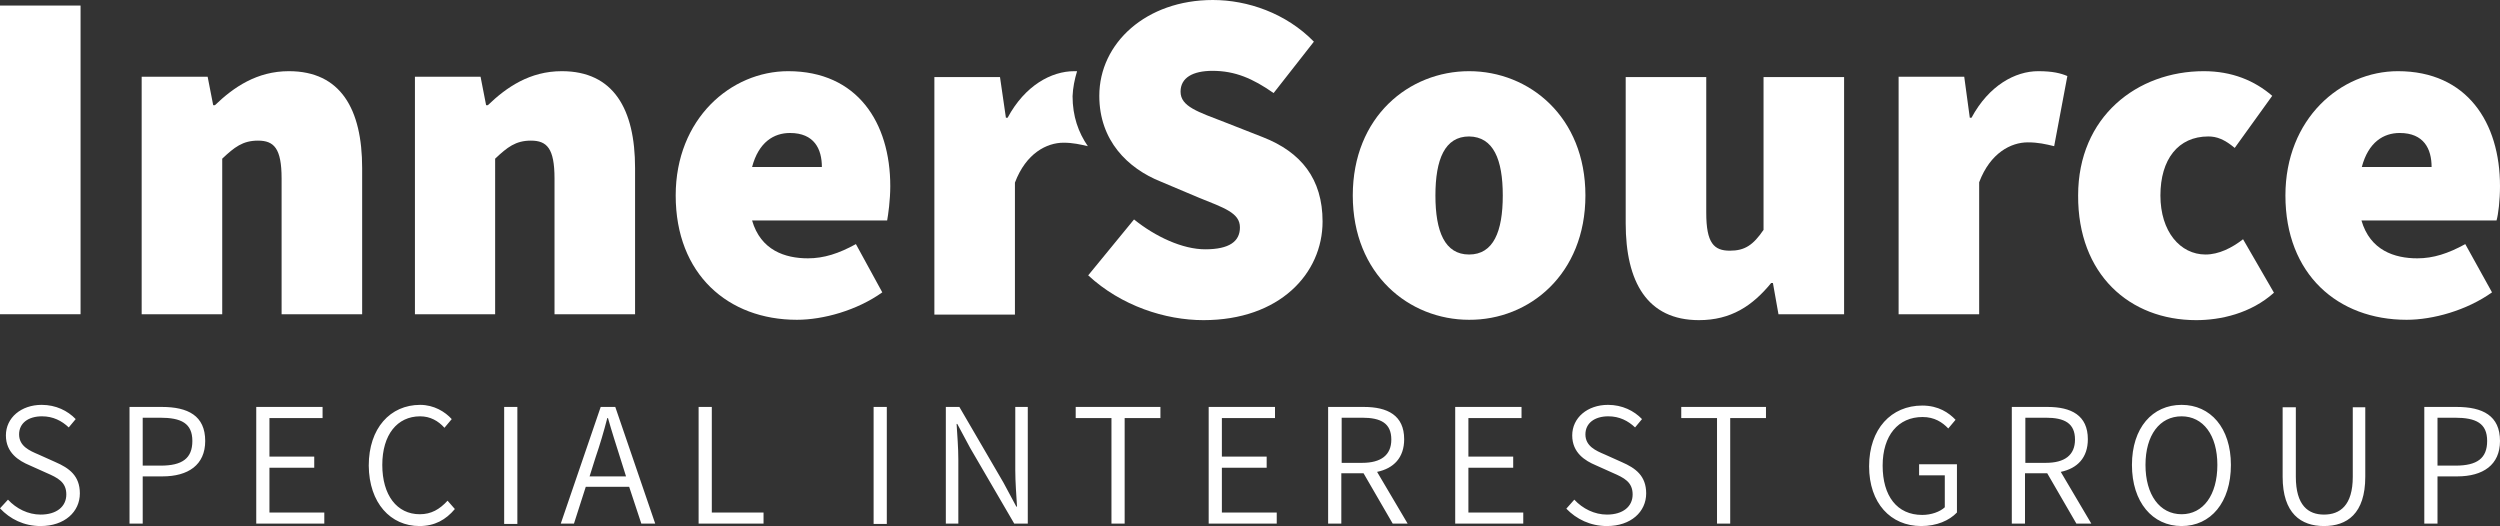 <?xml version="1.0" encoding="utf-8"?>
<!-- Generator: Adobe Illustrator 25.0.0, SVG Export Plug-In . SVG Version: 6.00 Build 0)  -->
<svg version="1.1" id="Layer_1" xmlns="http://www.w3.org/2000/svg" xmlns:xlink="http://www.w3.org/1999/xlink" x="0px" y="0px"
	 viewBox="0 0 720 151.5" style="enable-background:new 0 0 720 151.5;" xml:space="preserve">
<rect x="0" y="0" width="720" height="151.5" fill="#333333" stroke="none"/>
<style type="text/css">
	.st0{fill:#FFFFFF;}
</style>
<g>
	<polygon class="st0" points="0,90.5 23.2,90.5 23.2,1.6 0,1.6 0,90.5 	"/>
	<path class="st0" d="M40.8,90.5H64V45.7c3.5-3.3,5.9-5.2,10.3-5.2c4.6,0,6.8,2.2,6.8,10.9v39.1h23.2V48.4c0-17-6.2-27.9-21.1-27.9
		c-9.2,0-15.9,4.6-21.3,9.8h-0.5l-1.6-8.2H40.8V90.5L40.8,90.5z"/>
	<path class="st0" d="M119.4,90.5h23.2V45.7c3.5-3.3,5.9-5.2,10.3-5.2c4.6,0,6.8,2.2,6.8,10.9v39.1h23.2V48.4
		c0-17-6.2-27.9-21.1-27.9c-9.2,0-15.9,4.6-21.3,9.8h-0.5l-1.6-8.2h-18.9V90.5L119.4,90.5z"/>
	<path class="st0" d="M256.4,53.6c0-18.3-9.5-33.1-29.4-33.1c-16.5,0-32.4,13.7-32.4,35.8c0,22.7,15.1,35.8,34.9,35.8
		c7.6,0,17.3-2.7,24.6-7.9l-7.6-13.9c-4.9,2.7-9.2,4.1-13.8,4.1c-6.6,0-13.6-2.3-16.1-10.9h38.9C255.8,61.8,256.4,57.7,256.4,53.6
		L256.4,53.6z M236.7,48.1h-20.1c1.9-7.2,6.3-9.8,10.9-9.8C234.5,38.3,236.7,42.9,236.7,48.1L236.7,48.1z"/>
	<path class="st0" d="M310.2,20.5c-0.3,0-0.5,0-0.8,0c-6.6,0-14.2,4.1-19.2,13.4h-0.5L288,22.2h-18.9v68.4h23.2v-38
		c3.2-8.5,9.2-11.5,14-11.5c2.7,0,4.8,0.5,7,1c-2.7-3.9-4.4-8.6-4.4-14.4C309,25.2,309.5,22.8,310.2,20.5L310.2,20.5z"/>
	<path class="st0" d="M346.6,92.2c21.9,0,34.3-13.4,34.3-28.4c0-12.3-6.2-20-17.2-24.3l-10.7-4.2c-8-3.1-13-4.6-13-8.9
		c0-4,3.5-6,9.2-6c6.5,0,11.6,2.2,17.6,6.4l11.6-14.8C370.4,3.8,359.3,0,349.3,0c-19.2,0-32.7,12.4-32.7,27.6
		c0,12.9,8.2,20.9,17.7,24.7l10.9,4.6c7.4,3,11.9,4.4,11.9,8.6c0,4-3,6.3-10,6.3c-6.5,0-14.3-3.6-20.5-8.6l-13.2,16.1
		C322.9,88.1,335.6,92.2,346.6,92.2L346.6,92.2z"/>
	<path class="st0" d="M456.6,56.3c0-22.7-16.2-35.8-33.5-35.8c-17.3,0-33.5,13.1-33.5,35.8c0,22.7,16.2,35.8,33.5,35.8
		C440.4,92.2,456.6,79,456.6,56.3L456.6,56.3z M432.8,56.3c0,10.4-2.7,17-9.7,17c-7,0-9.7-6.6-9.7-17c0-10.4,2.7-17,9.7-17
		C430.1,39.4,432.8,45.9,432.8,56.3L432.8,56.3z"/>
	<path class="st0" d="M489.3,92.2c9.2,0,15.4-4.1,20.8-10.7h0.5l1.6,9h18.9V22.2h-23.2v44c-3,4.4-5.4,6-9.7,6
		c-4.6,0-6.8-2.2-6.8-10.9V22.2h-23.2v42.1C468.2,81.2,474.4,92.2,489.3,92.2L489.3,92.2z"/>
	<path class="st0" d="M546.8,90.5h23.2v-38c3.2-8.5,9.2-11.5,14-11.5c3,0,5.1,0.5,7.6,1.1l3.8-20.2c-1.9-0.8-4.2-1.4-8.4-1.4
		c-6.6,0-14.2,4.1-19.2,13.4h-0.5l-1.6-11.8h-18.9V90.5L546.8,90.5z"/>
	<path class="st0" d="M632.5,92.2c7,0,15.7-1.9,22.4-7.9L646,68.9c-3.2,2.5-7,4.4-10.8,4.4c-7.3,0-13-6.6-13-17
		c0-10.4,5.1-17,13.8-17c2.4,0,4.6,0.8,7.6,3.3l10.8-15c-5.1-4.4-11.6-7.1-19.7-7.1c-19.2,0-36.2,13.1-36.2,35.8
		C598.4,79,613.3,92.2,632.5,92.2L632.5,92.2z"/>
	<path class="st0" d="M720,53.6c0-18.3-9.5-33.1-29.4-33.1c-16.5,0-32.4,13.7-32.4,35.8c0,22.7,15.1,35.8,34.9,35.8
		c7.6,0,17.3-2.7,24.6-7.9L710,70.3c-4.9,2.7-9.2,4.1-13.8,4.1c-6.6,0-13.6-2.3-16.1-10.9h38.9C719.5,61.8,720,57.7,720,53.6
		L720,53.6z M700.3,48.1h-20.1c1.9-7.2,6.3-9.8,10.9-9.8C698.1,38.3,700.3,42.9,700.3,48.1L700.3,48.1z"/>
	<path class="st0" d="M11.7,151.5c6.9,0,11.3-4.1,11.3-9.4c0-5.1-3.1-7.3-7-9l-4.9-2.2c-2.6-1.1-5.6-2.4-5.6-5.8
		c0-3.2,2.6-5.2,6.6-5.2c3.2,0,5.7,1.3,7.7,3.2l2-2.4c-2.3-2.4-5.7-4.1-9.8-4.1c-5.9,0-10.3,3.7-10.3,8.8c0,5,3.7,7.3,6.8,8.6
		l4.9,2.2c3.2,1.4,5.7,2.6,5.7,6.2c0,3.5-2.8,5.8-7.4,5.8c-3.6,0-7-1.7-9.4-4.3L0,146.4C2.9,149.5,6.9,151.5,11.7,151.5L11.7,151.5z
		 M37.3,150.8h3.8v-13.6h5.7c7.4,0,12.3-3.3,12.3-10.2c0-7.3-5-9.8-12.5-9.8h-9.3V150.8L37.3,150.8z M41.1,134.1v-13.8h5
		c6.1,0,9.3,1.6,9.3,6.7c0,5-2.9,7.1-9.1,7.1H41.1L41.1,134.1z M73.8,150.8h19.6v-3.2H77.6v-12.9h12.9v-3.2H77.6v-11.1h15.3v-3.2
		H73.8V150.8L73.8,150.8z M120.8,151.5c4.4,0,7.6-1.8,10.2-4.9l-2.1-2.4c-2.3,2.5-4.7,3.9-8,3.9c-6.6,0-10.8-5.5-10.8-14.2
		s4.3-14,10.9-14c2.9,0,5.2,1.3,7,3.3l2.1-2.5c-1.9-2.1-5.1-4.1-9.1-4.1c-8.6,0-14.8,6.7-14.8,17.5
		C106.3,144.9,112.5,151.5,120.8,151.5L120.8,151.5z M145.2,150.9h3.8v-33.7h-3.8V150.9L145.2,150.9z M184.7,150.8h4l-11.5-33.6H173
		l-11.5,33.6h3.8l3.4-10.6h12.5L184.7,150.8L184.7,150.8z M169.8,137.2l1.7-5.4c1.3-3.8,2.4-7.5,3.4-11.4h0.2
		c1.1,3.9,2.3,7.6,3.5,11.4l1.7,5.4H169.8L169.8,137.2z M201.3,150.8h18.6v-3.2h-14.9v-30.4h-3.8V150.8L201.3,150.8z M251.6,150.9
		h3.8v-33.7h-3.8V150.9L251.6,150.9z M272.4,150.8h3.6v-18.4c0-3.5-0.3-6.9-0.5-10.3h0.2l3.7,6.9l12.7,21.8h3.9v-33.6h-3.6v18.2
		c0,3.4,0.3,7.1,0.5,10.5h-0.2L289,139l-12.7-21.8h-3.9V150.8L272.4,150.8z M320.1,150.8h3.8v-30.4h10.3v-3.2h-24.4v3.2h10.3V150.8
		L320.1,150.8z M348.1,150.8h19.6v-3.2h-15.8v-12.9h12.9v-3.2h-12.9v-11.1h15.3v-3.2h-19.1V150.8L348.1,150.8z M405.4,150.8
		l-8.8-14.9c4.8-1,7.8-4.1,7.8-9.4c0-6.9-4.8-9.3-11.6-9.3h-10.3v33.6h3.8v-14.5h6.4l8.4,14.5H405.4L405.4,150.8z M386.4,120.3h5.9
		c5.4,0,8.4,1.6,8.4,6.3c0,4.5-3,6.7-8.4,6.7h-5.9V120.3L386.4,120.3z M419.1,150.8h19.6v-3.2h-15.8v-12.9h12.9v-3.2h-12.9v-11.1
		h15.3v-3.2h-19.1V150.8L419.1,150.8z M462.8,151.5c6.9,0,11.3-4.1,11.3-9.4c0-5.1-3.1-7.3-7-9l-4.9-2.2c-2.6-1.1-5.6-2.4-5.6-5.8
		c0-3.2,2.6-5.2,6.6-5.2c3.2,0,5.7,1.3,7.7,3.2l2-2.4c-2.3-2.4-5.7-4.1-9.8-4.1c-5.9,0-10.3,3.7-10.3,8.8c0,5,3.7,7.3,6.8,8.6
		l4.9,2.2c3.2,1.4,5.7,2.6,5.7,6.2c0,3.5-2.8,5.8-7.4,5.8c-3.6,0-7-1.7-9.4-4.3l-2.3,2.6C454,149.5,458,151.5,462.8,151.5
		L462.8,151.5z M494.5,150.8h3.8v-30.4h10.3v-3.2h-24.4v3.2h10.3V150.8L494.5,150.8z M553.3,151.5c4.5,0,8.1-1.6,10.3-3.9v-13.9
		h-10.9v3.2h7.4v9.2c-1.4,1.3-3.9,2.2-6.5,2.2c-7.3,0-11.4-5.5-11.4-14.2c0-8.7,4.5-14,11.5-14c3.4,0,5.7,1.5,7.4,3.3l2.1-2.5
		c-1.9-2-4.9-4.1-9.6-4.1c-8.9,0-15.3,6.7-15.3,17.5C538.3,144.9,544.5,151.5,553.3,151.5L553.3,151.5z M602.3,150.8l-8.8-14.9
		c4.8-1,7.8-4.1,7.8-9.4c0-6.9-4.8-9.3-11.6-9.3h-10.3v33.6h3.8v-14.5h6.4l8.4,14.5H602.3L602.3,150.8z M583.3,120.3h5.9
		c5.4,0,8.4,1.6,8.4,6.3c0,4.5-3,6.7-8.4,6.7h-5.9V120.3L583.3,120.3z M628.3,151.5c8.4,0,14.2-6.8,14.2-17.6
		c0-10.7-5.9-17.3-14.2-17.3c-8.4,0-14.3,6.6-14.3,17.3S619.9,151.5,628.3,151.5L628.3,151.5z M628.3,148.1
		c-6.3,0-10.4-5.6-10.4-14.2c0-8.6,4.1-14,10.4-14c6.2,0,10.3,5.4,10.3,14C638.6,142.6,634.5,148.1,628.3,148.1L628.3,148.1z
		 M669.3,151.5c6.6,0,11.9-3.5,11.9-14.2v-20h-3.6v20c0,8.3-3.7,10.9-8.3,10.9c-4.5,0-8.1-2.6-8.1-10.9v-20h-3.8v20
		C657.4,147.9,662.7,151.5,669.3,151.5L669.3,151.5z M698.2,150.8h3.8v-13.6h5.7c7.4,0,12.3-3.3,12.3-10.2c0-7.3-5-9.8-12.5-9.8
		h-9.3V150.8L698.2,150.8z M702,134.1v-13.8h5c6.1,0,9.3,1.6,9.3,6.7c0,5-2.9,7.1-9.1,7.1H702L702,134.1z"/>
</g>
</svg>
